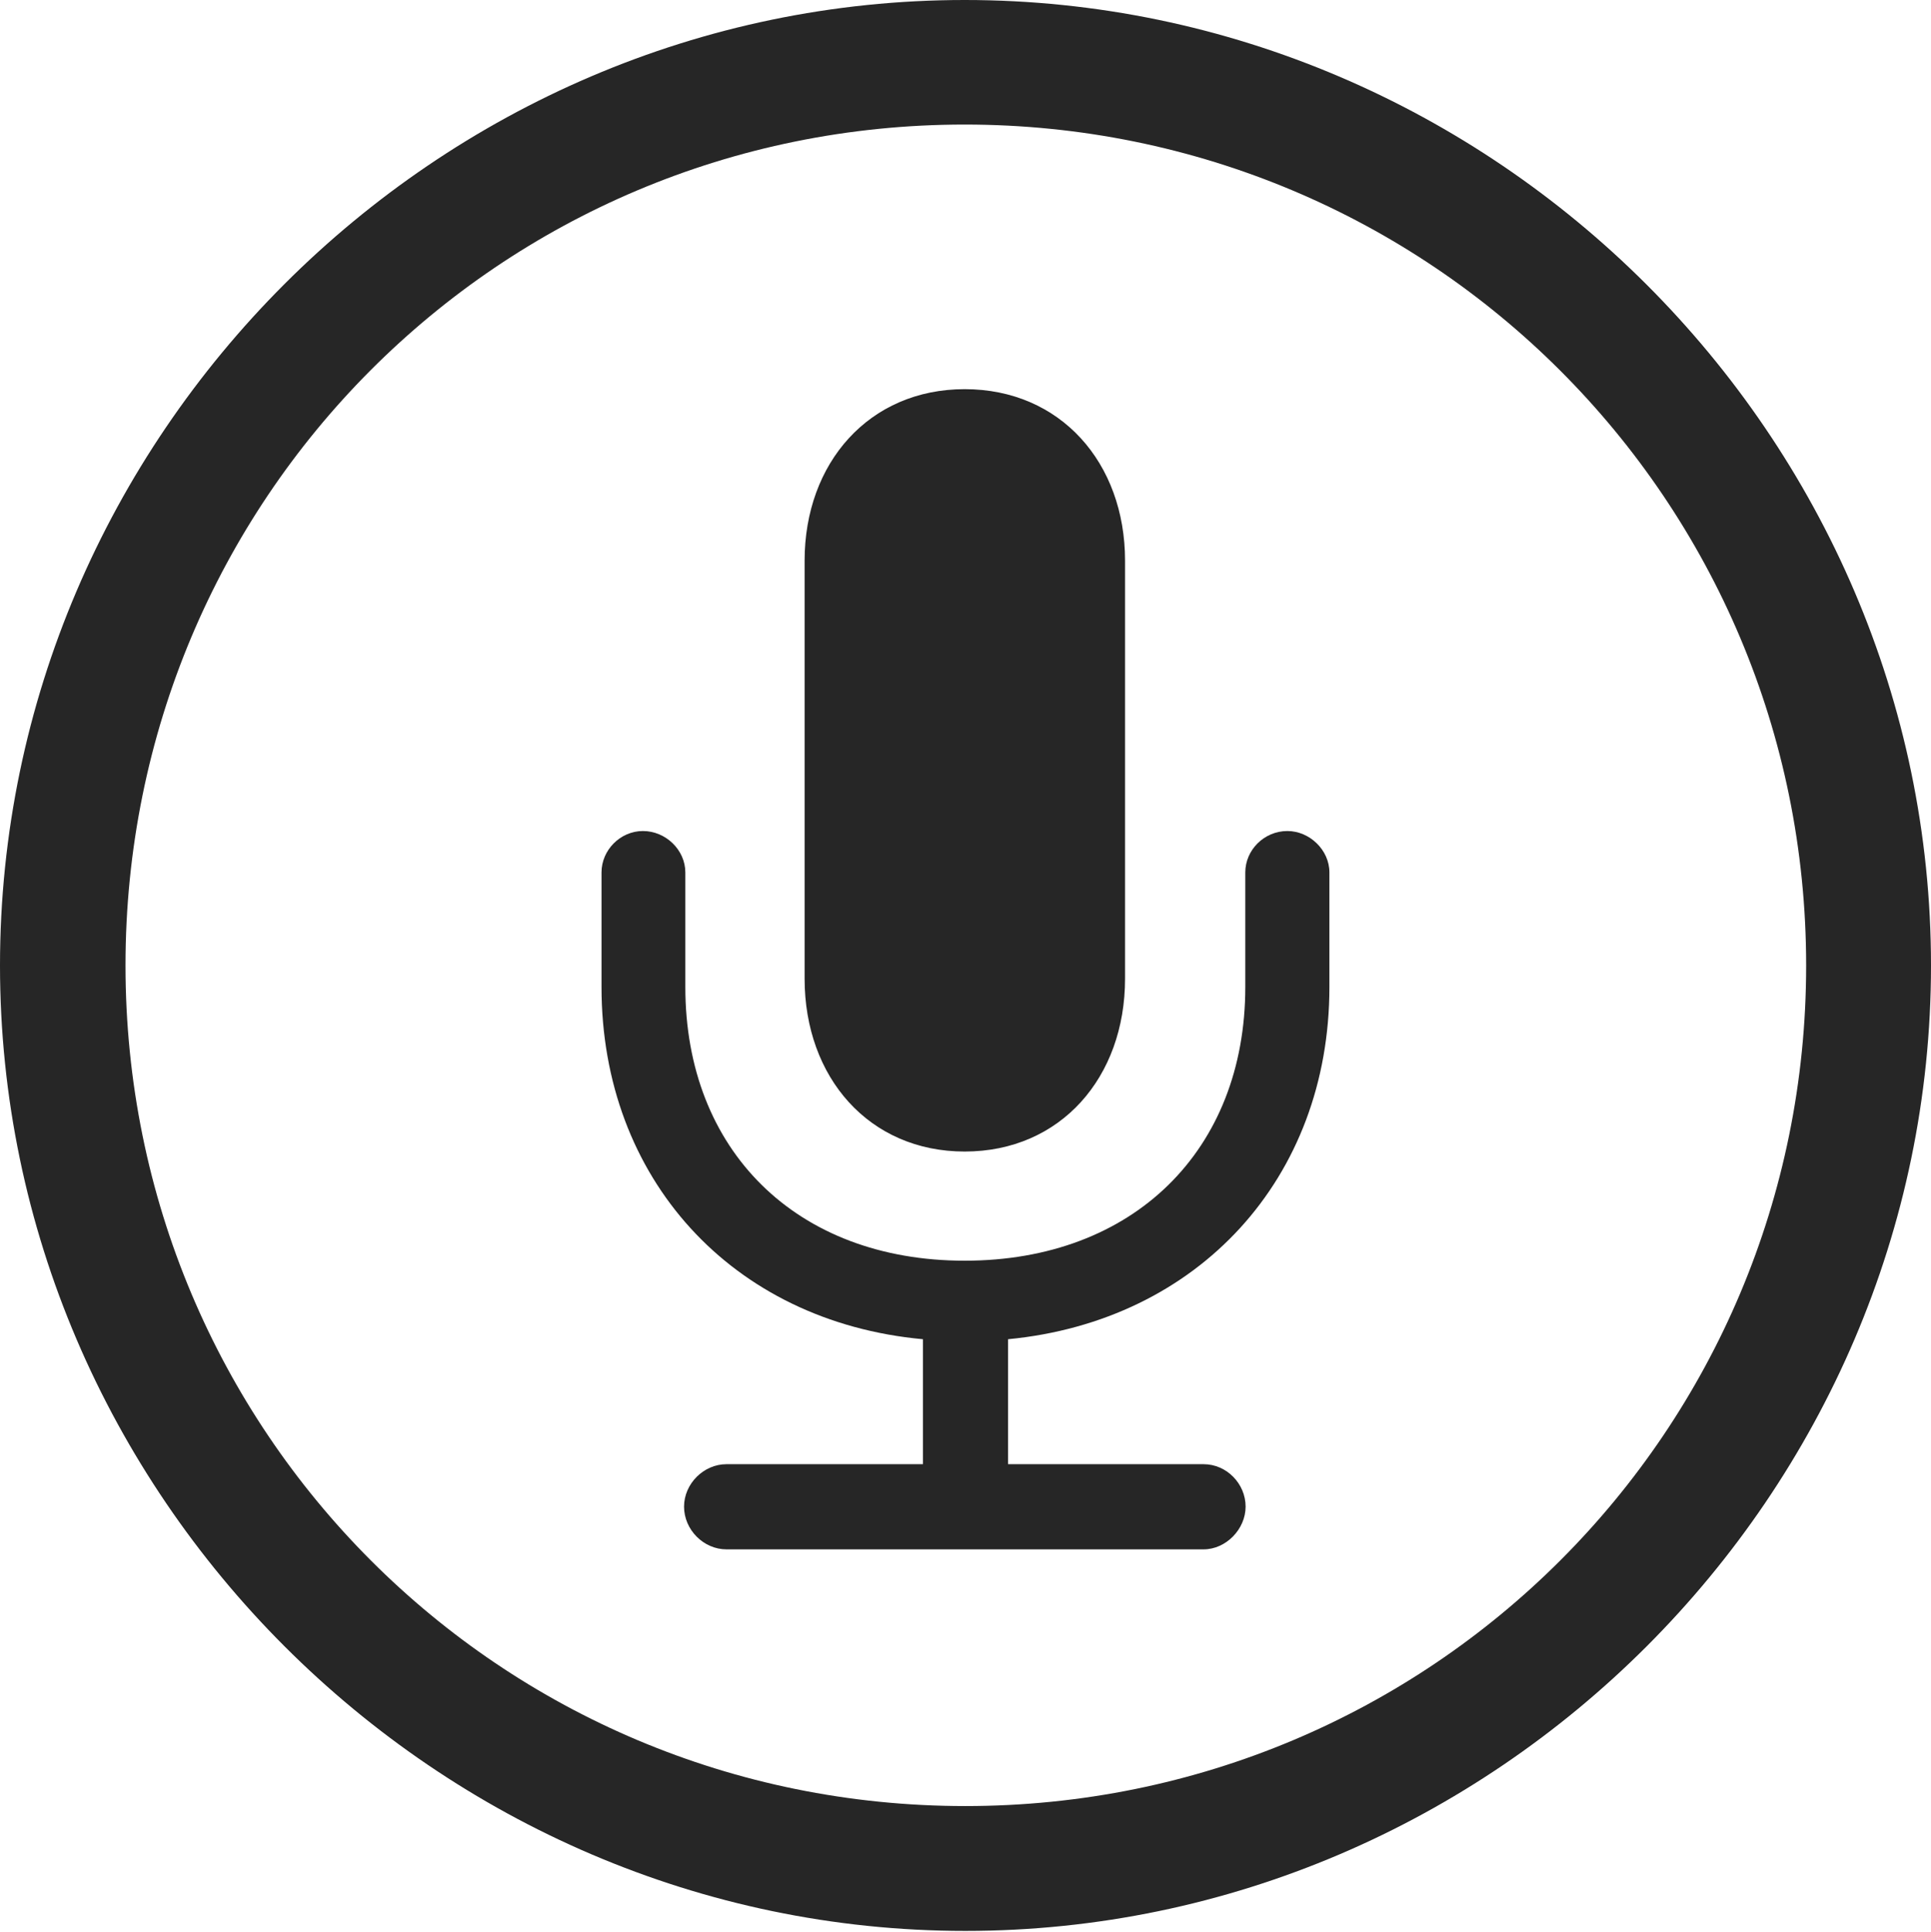 <?xml version="1.0" encoding="UTF-8"?>
<!--Generator: Apple Native CoreSVG 232.5-->
<!DOCTYPE svg
PUBLIC "-//W3C//DTD SVG 1.1//EN"
       "http://www.w3.org/Graphics/SVG/1.1/DTD/svg11.dtd">
<svg version="1.1" xmlns="http://www.w3.org/2000/svg" xmlns:xlink="http://www.w3.org/1999/xlink" width="97.96" height="97.993">
 <g>
  <rect height="97.993" opacity="0" width="97.96" x="0" y="0"/>
  <path d="M48.972 97.944C75.825 97.944 97.96 75.776 97.96 48.972C97.96 22.135 75.791 0 48.938 0C22.135 0 0 22.135 0 48.972C0 75.776 22.169 97.944 48.972 97.944ZM48.972 91.611C25.35 91.611 6.367 72.594 6.367 48.972C6.367 25.35 25.316 6.318 48.938 6.318C72.561 6.318 91.626 25.35 91.626 48.972C91.626 72.594 72.594 91.611 48.972 91.611Z" fill="#000000" fill-opacity="0.85"/>
  <path d="M36.854 78.59L61.057 78.59C62.197 78.59 63.19 77.563 63.19 76.423C63.19 75.264 62.23 74.27 61.057 74.27L51.14 74.27L51.14 67.931C60.808 67.005 67.441 59.753 67.441 50.068L67.441 44.253C67.441 43.113 66.433 42.153 65.308 42.153C64.134 42.153 63.174 43.113 63.174 44.253L63.174 50.068C63.174 58.333 57.51 63.948 48.938 63.948C40.382 63.948 34.767 58.333 34.767 50.068L34.767 44.253C34.767 43.113 33.773 42.153 32.615 42.153C31.475 42.153 30.515 43.113 30.515 44.253L30.515 50.068C30.515 59.753 37.118 67.039 46.82 67.931L46.82 74.27L36.854 74.27C35.695 74.27 34.702 75.264 34.702 76.423C34.702 77.597 35.695 78.59 36.854 78.59ZM48.938 58.411C53.799 58.411 57.074 54.655 57.074 49.644L57.074 28.439C57.074 23.477 53.799 19.74 48.938 19.74C44.093 19.74 40.818 23.477 40.818 28.439L40.818 49.644C40.818 54.655 44.093 58.411 48.938 58.411Z" fill="#000000" fill-opacity="0.85"/>
 </g>
</svg>
